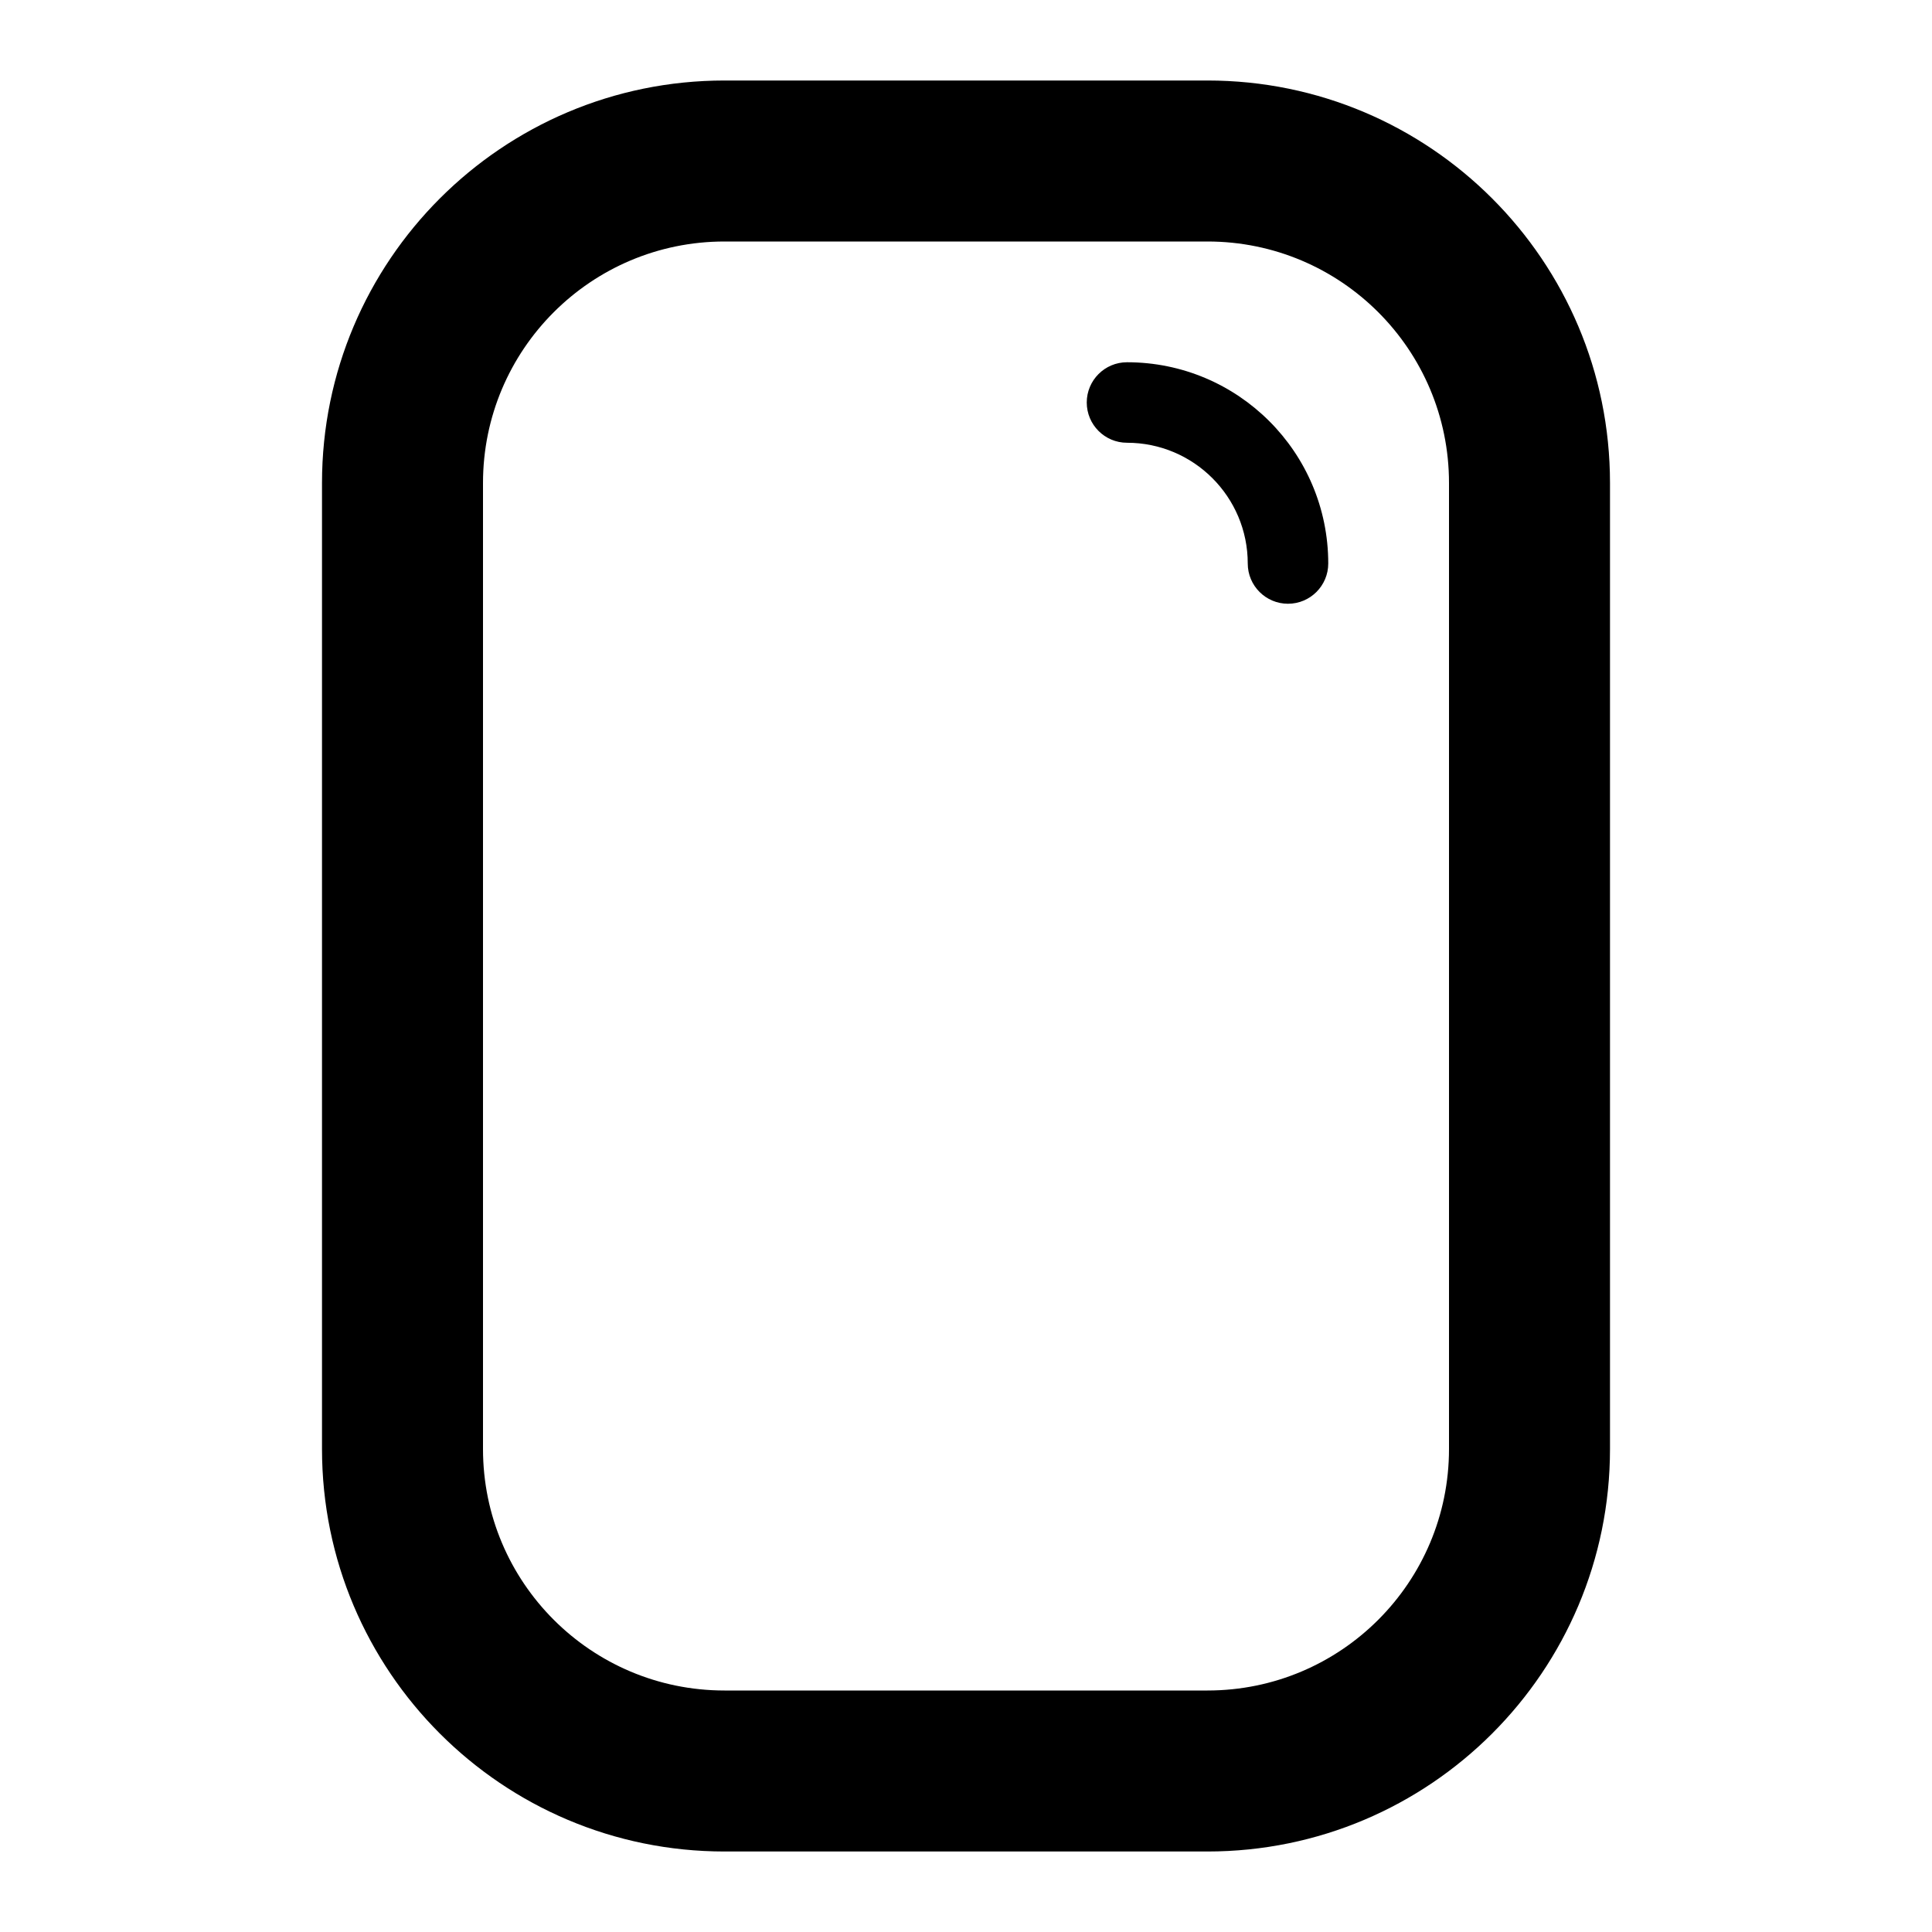 <?xml version="1.0" encoding="UTF-8"?>
<svg width="24px" height="24px" viewBox="0 0 24 24" version="1.1" xmlns="http://www.w3.org/2000/svg" xmlns:xlink="http://www.w3.org/1999/xlink">
    <title>window</title>
    <g id="window" stroke="none" stroke-width="1" fill="none" fill-rule="evenodd">
        <path d="M15,1 C17.761,1 20,3.239 20,6 L20,18 C20,20.761 17.761,23 15,23 L9,23 C6.239,23 4,20.761 4,18 L4,6 C4,3.239 6.239,1 9,1 L15,1 Z M15,3 L9,3 C7.343,3 6,4.343 6,6 L6,18 C6,19.657 7.343,21 9,21 L15,21 C16.657,21 18,19.657 18,18 L18,6 C18,4.343 16.657,3 15,3 Z M14,4.5 C15.381,4.5 16.5,5.619 16.5,7 C16.5,7.276 16.276,7.5 16,7.5 C15.724,7.5 15.5,7.276 15.5,7 C15.5,6.172 14.828,5.5 14,5.5 C13.724,5.5 13.5,5.276 13.5,5 C13.5,4.724 13.724,4.5 14,4.5 Z" id="Combined-Shape" fill="#000000" fill-rule="nonzero"></path>
    </g>
</svg>